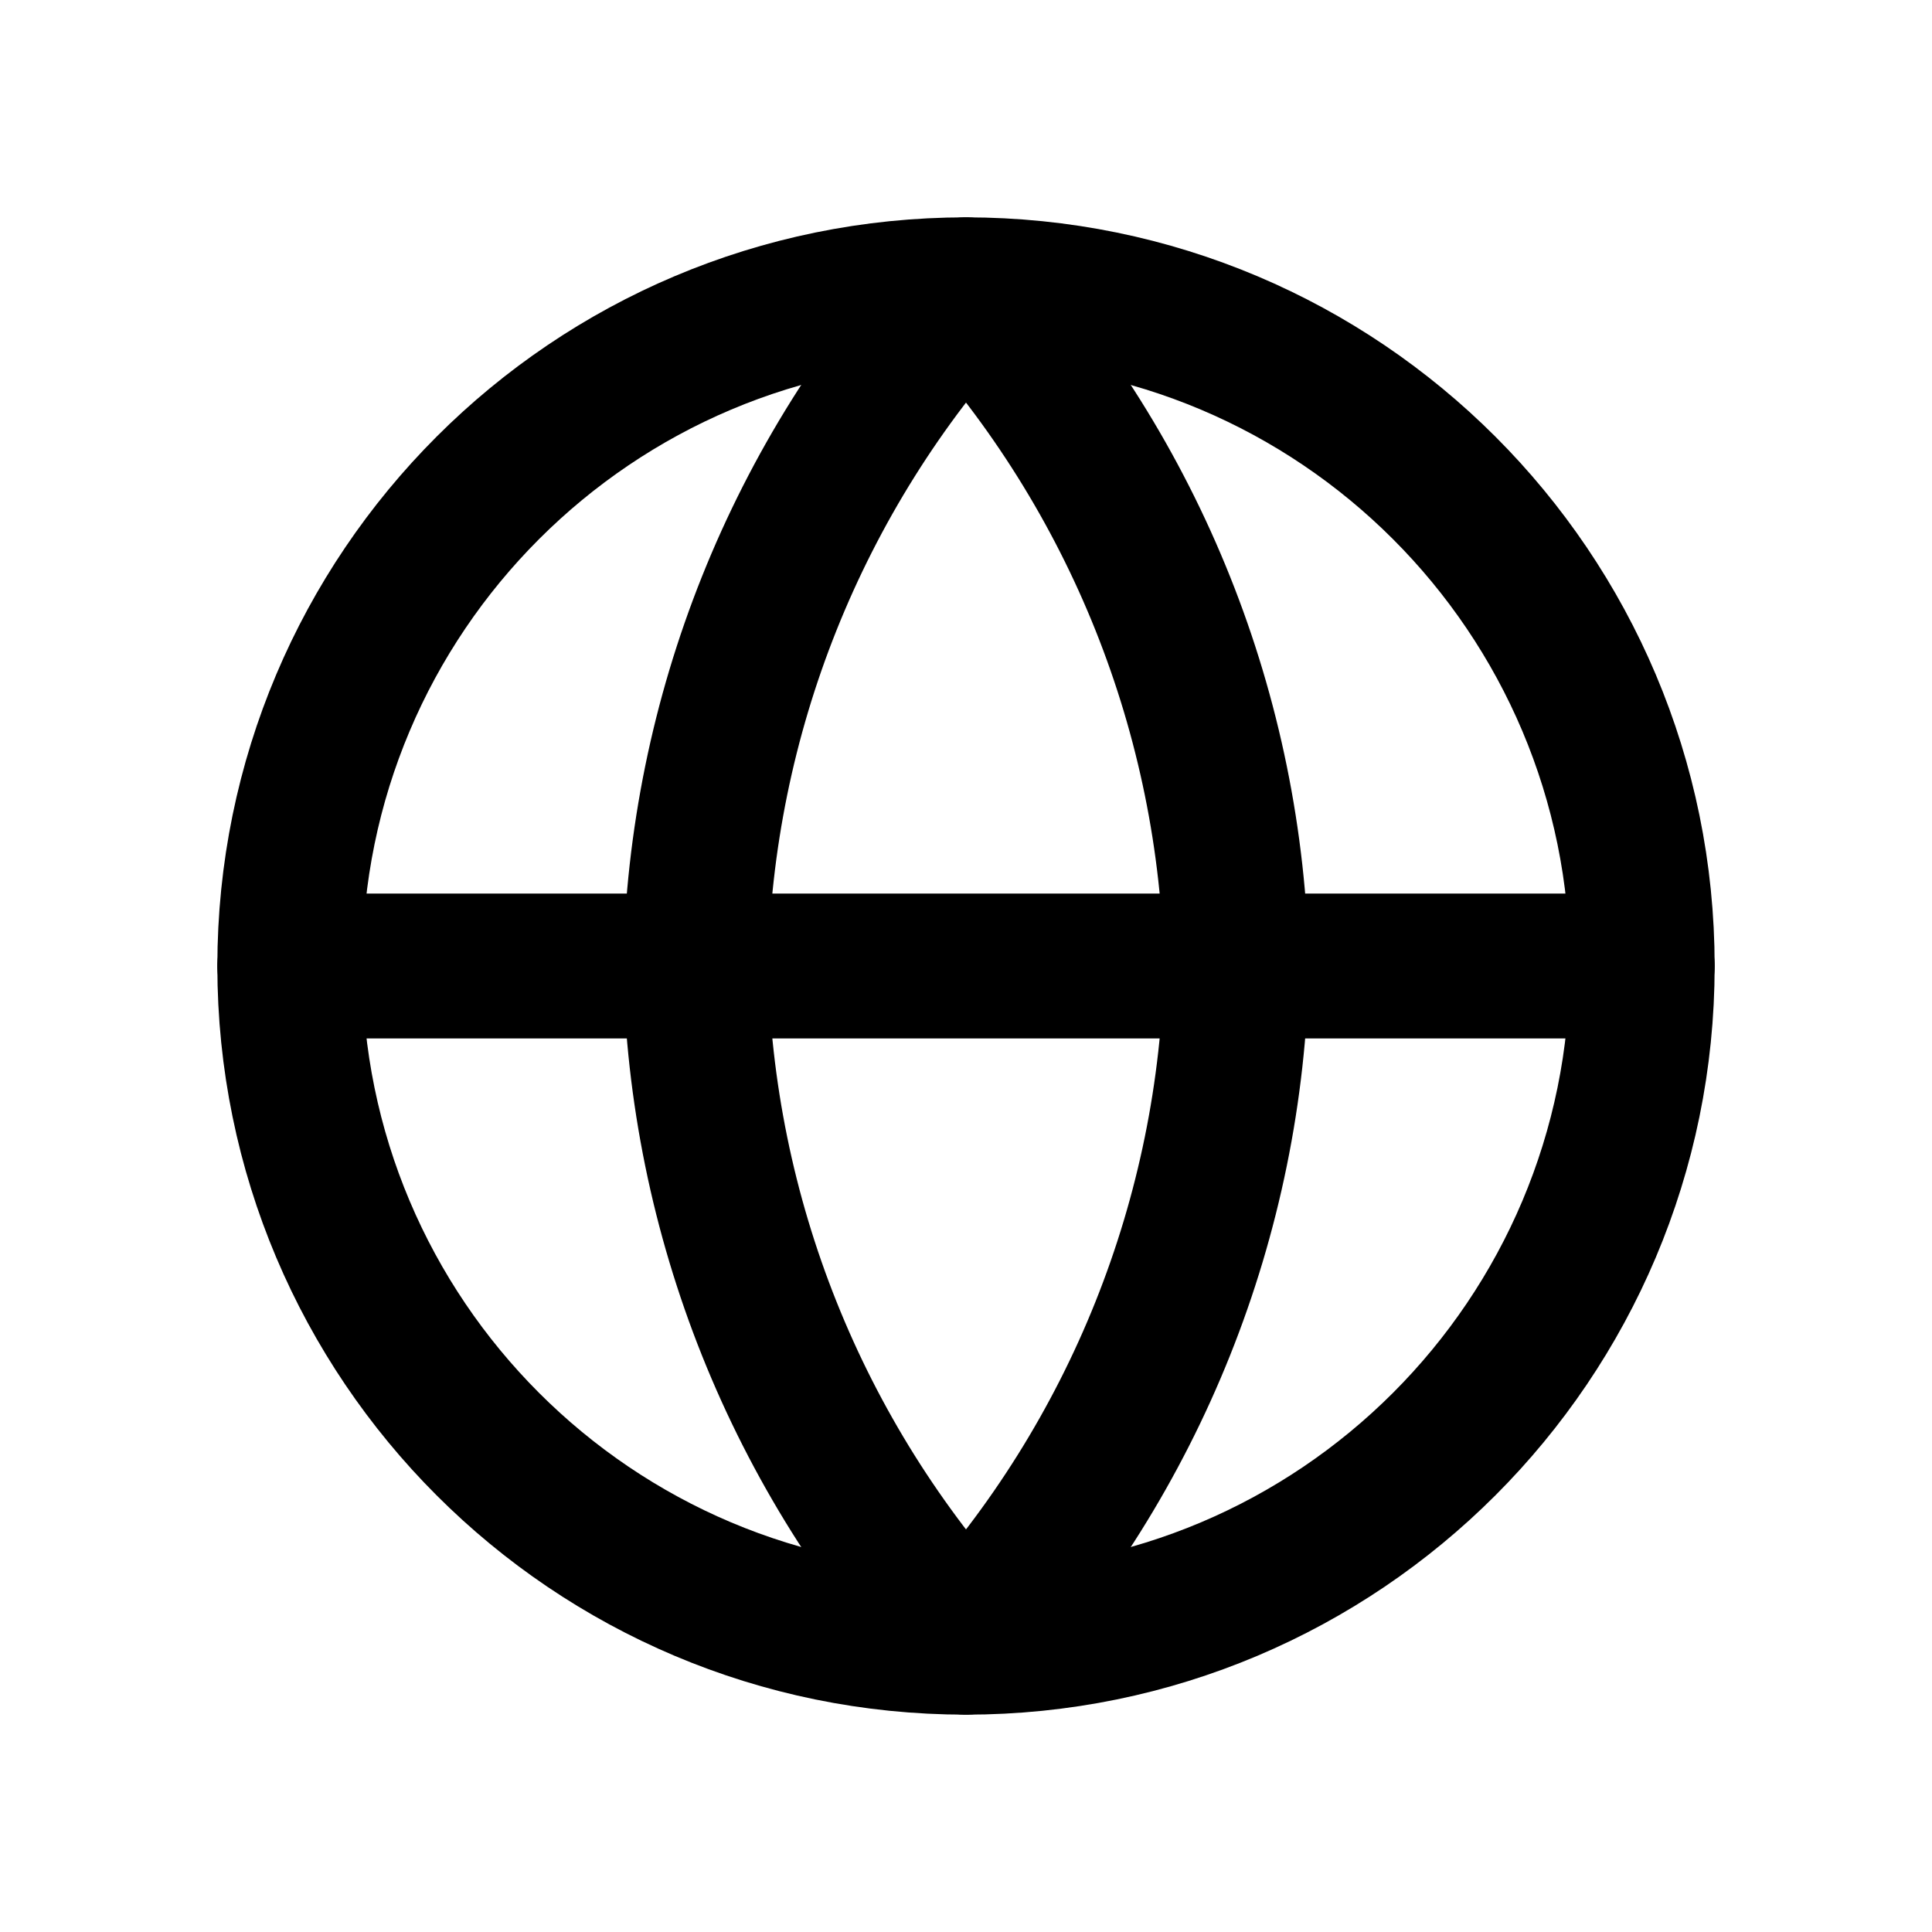 <svg width="20" height="20" viewBox="0 0 20 20" fill="none" xmlns="http://www.w3.org/2000/svg"><path d="M10 17C13.866 17 17 13.866 17 10C17 6.134 13.866 3 10 3C6.134 3 3 6.134 3 10C3 13.866 6.134 17 10 17Z" stroke="currentColor" stroke-width="1.5" stroke-linecap="round" stroke-linejoin="round"></path><path d="M3 10H17" stroke="currentColor" stroke-width="1.5" stroke-linecap="round" stroke-linejoin="round"></path><path d="M10 3C11.751 4.917 12.746 7.404 12.8 10C12.746 12.596 11.751 15.083 10 17C8.249 15.083 7.254 12.596 7.2 10C7.254 7.404 8.249 4.917 10 3V3Z" stroke="currentColor" stroke-width="1.5" stroke-linecap="round" stroke-linejoin="round"></path></svg>
<!-- <svg width="20" height="20" viewBox="0 0 20 20" fill="none" xmlns="http://www.w3.org/2000/svg"><path d="M10 18C14.4183 18 18 14.4183 18 10C18 5.58172 14.4183 2 10 2C5.58172 2 2 5.58172 2 10C2 14.4183 5.58172 18 10 18Z" stroke="currentColor" stroke-width="1.5" stroke-linecap="round" stroke-linejoin="round"></path><path d="M2 10H18" stroke="currentColor" stroke-width="1.5" stroke-linecap="round" stroke-linejoin="round"></path><path d="M10 2C11.7509 3.91685 12.7459 6.40442 12.8 10C12.7459 12.5956 11.7509 15.0832 10 18C8.24912 15.0832 7.25409 12.5956 7.20001 10C7.25409 6.40442 8.24912 3.91685 10 2V2Z" stroke="currentColor" stroke-width="1.5" stroke-linecap="round" stroke-linejoin="round"></path></svg> -->
